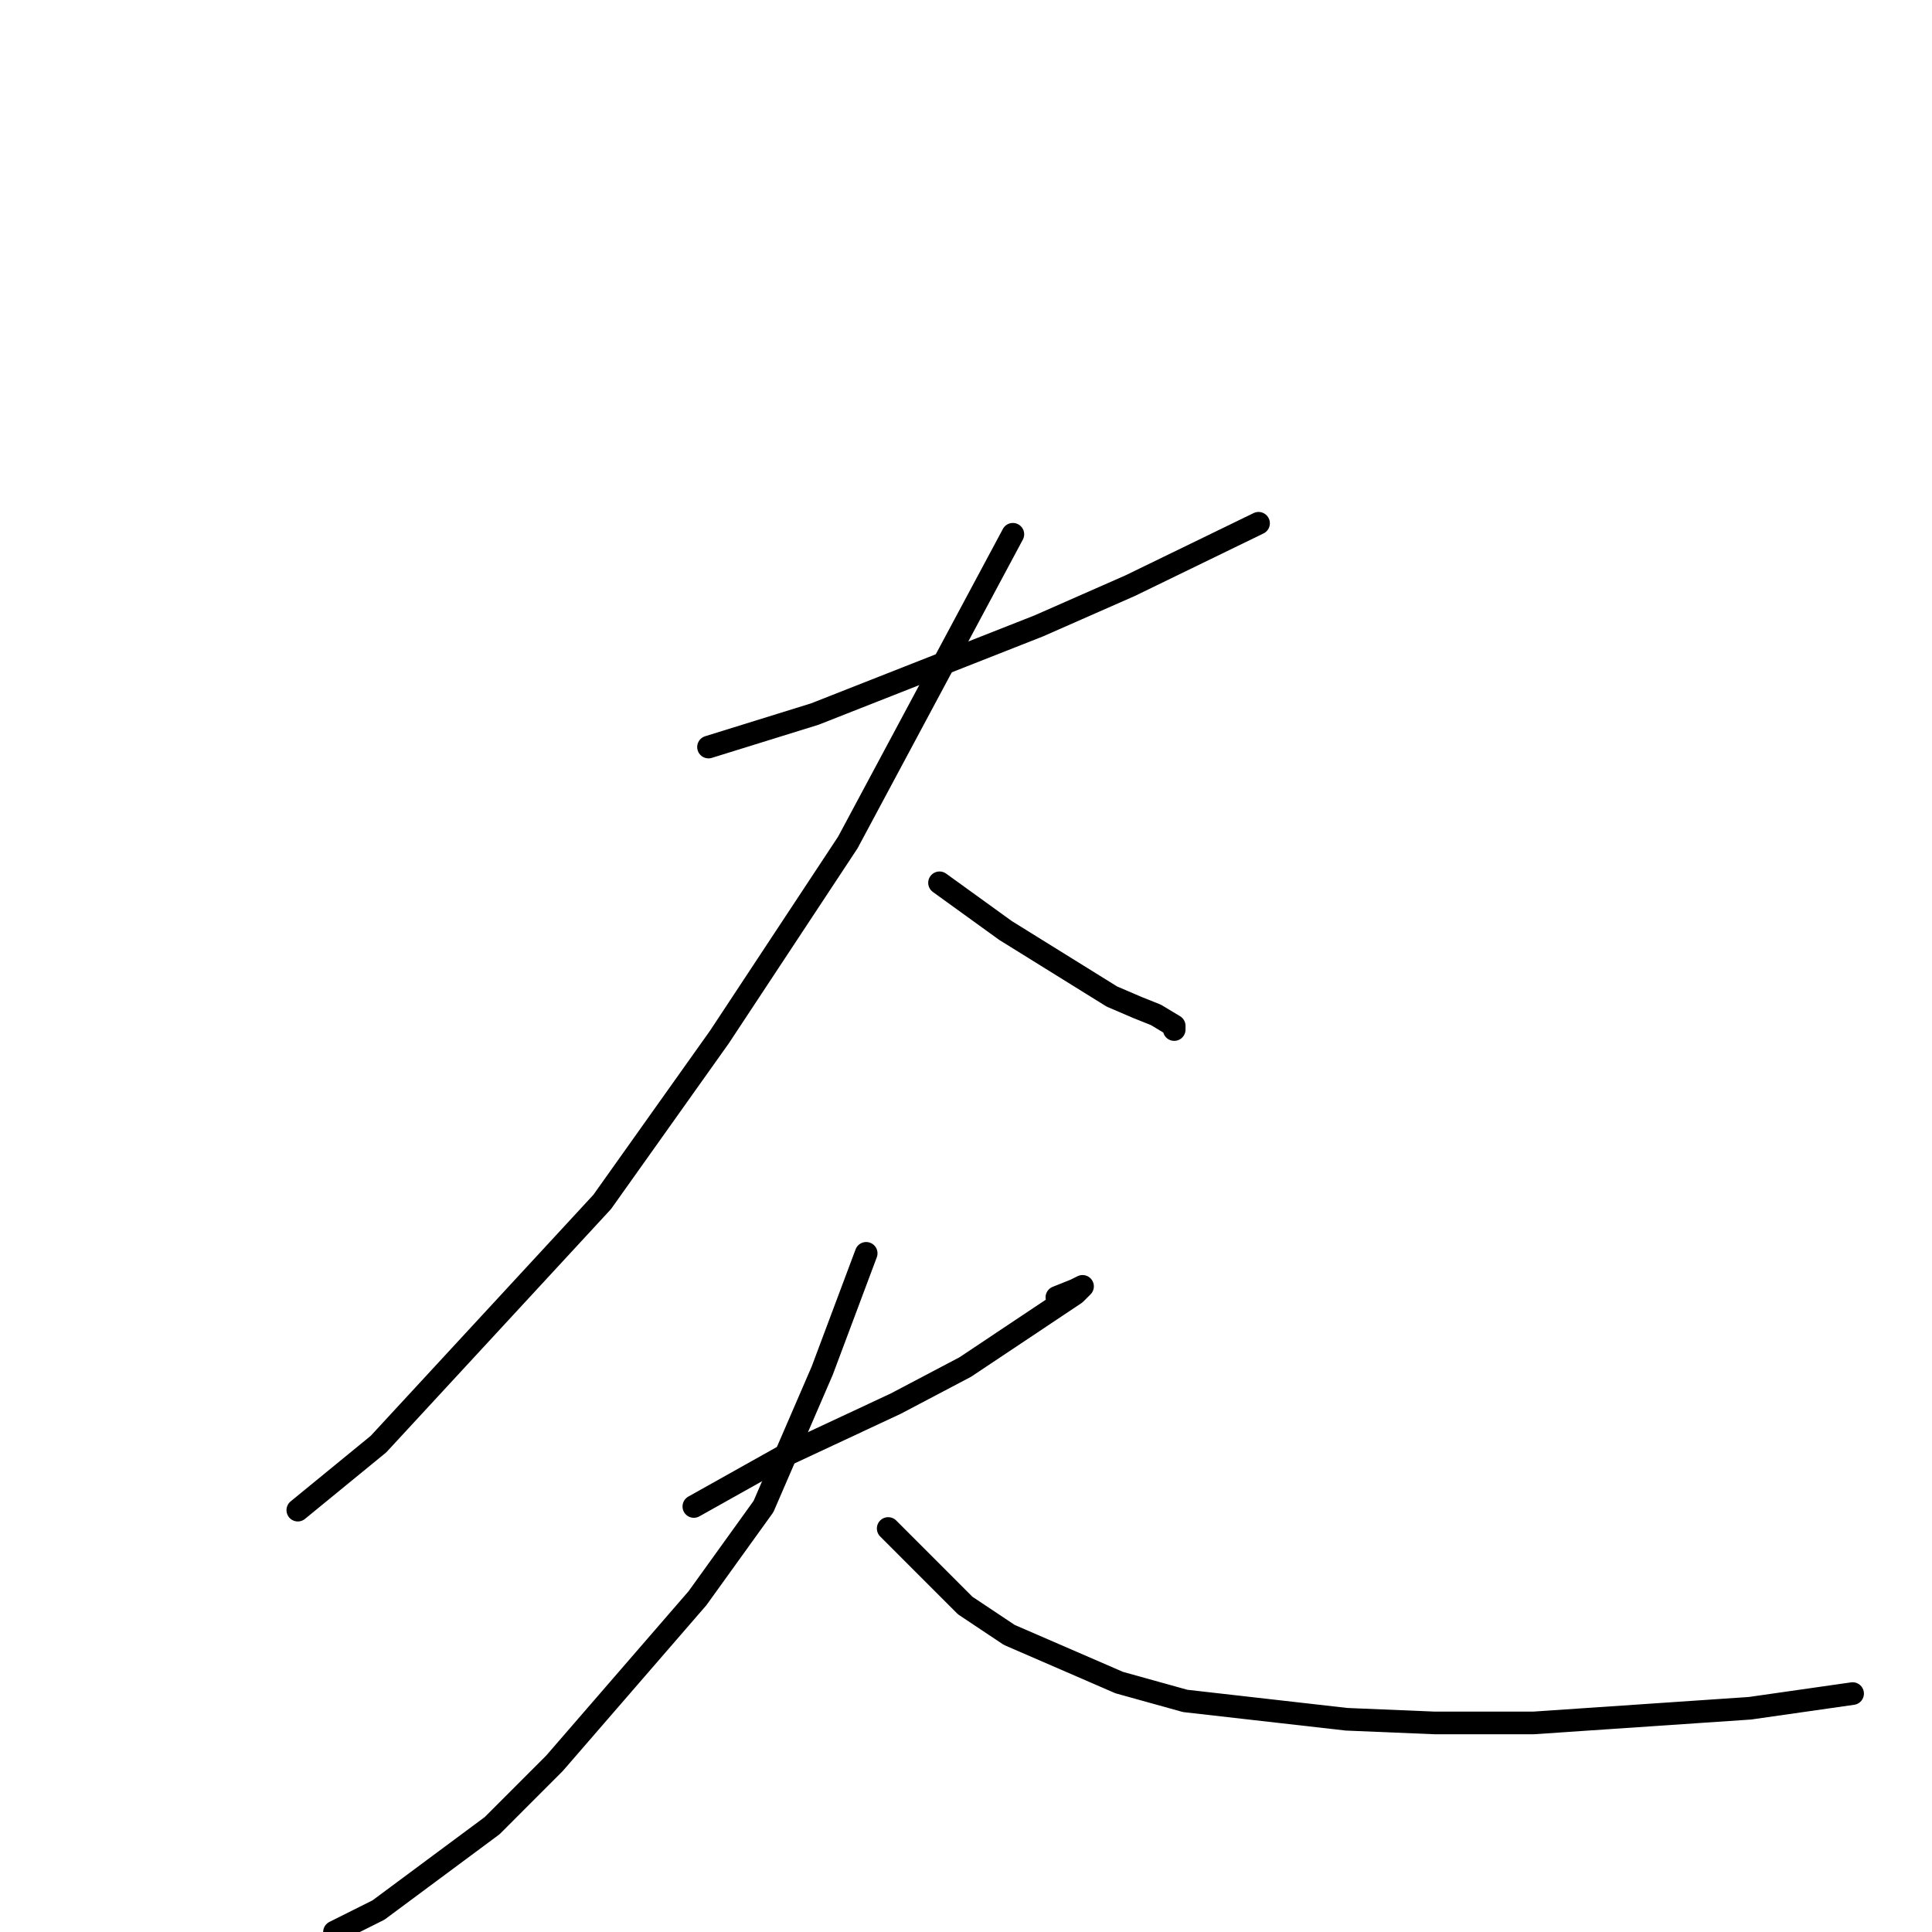 <?xml version="1.0" standalone="no"?>
    <svg width="256" height="256" xmlns="http://www.w3.org/2000/svg" version="1.1">
    <polyline stroke="black" stroke-width="3" stroke-linecap="round" fill="transparent" stroke-linejoin="round" points="93.881 98.989 107.972 94.614 137.611 82.947 149.759 77.6 166.765 69.336 166.765 69.336 " />
        <polyline stroke="black" stroke-width="3" stroke-linecap="round" fill="transparent" stroke-linejoin="round" points="134.21 70.794 112.345 111.628 95.339 137.393 79.79 159.268 50.15 191.352 39.461 200.102 39.461 200.102 " />
        <polyline stroke="black" stroke-width="3" stroke-linecap="round" fill="transparent" stroke-linejoin="round" points="124.492 116.976 133.238 123.295 147.329 132.045 150.73 133.504 153.16 134.476 155.589 135.934 155.589 136.42 155.589 136.42 " />
        <polyline stroke="black" stroke-width="3" stroke-linecap="round" fill="transparent" stroke-linejoin="round" points="91.937 199.616 104.085 192.81 118.661 186.005 127.893 181.144 139.555 173.366 142.47 171.421 143.442 170.449 142.47 170.935 140.041 171.907 140.041 171.907 " />
        <polyline stroke="black" stroke-width="3" stroke-linecap="round" fill="transparent" stroke-linejoin="round" points="114.774 166.074 108.944 181.63 101.169 199.616 92.423 211.769 73.473 233.645 65.213 241.909 50.15 253.089 44.32 256.006 44.32 256.006 " />
        <polyline stroke="black" stroke-width="3" stroke-linecap="round" fill="transparent" stroke-linejoin="round" points="117.69 202.533 127.893 212.741 133.724 216.63 148.301 222.95 157.047 225.381 178.426 227.811 190.088 228.297 203.207 228.297 231.875 226.353 245.48 224.408 245.48 224.408 " />
        </svg>